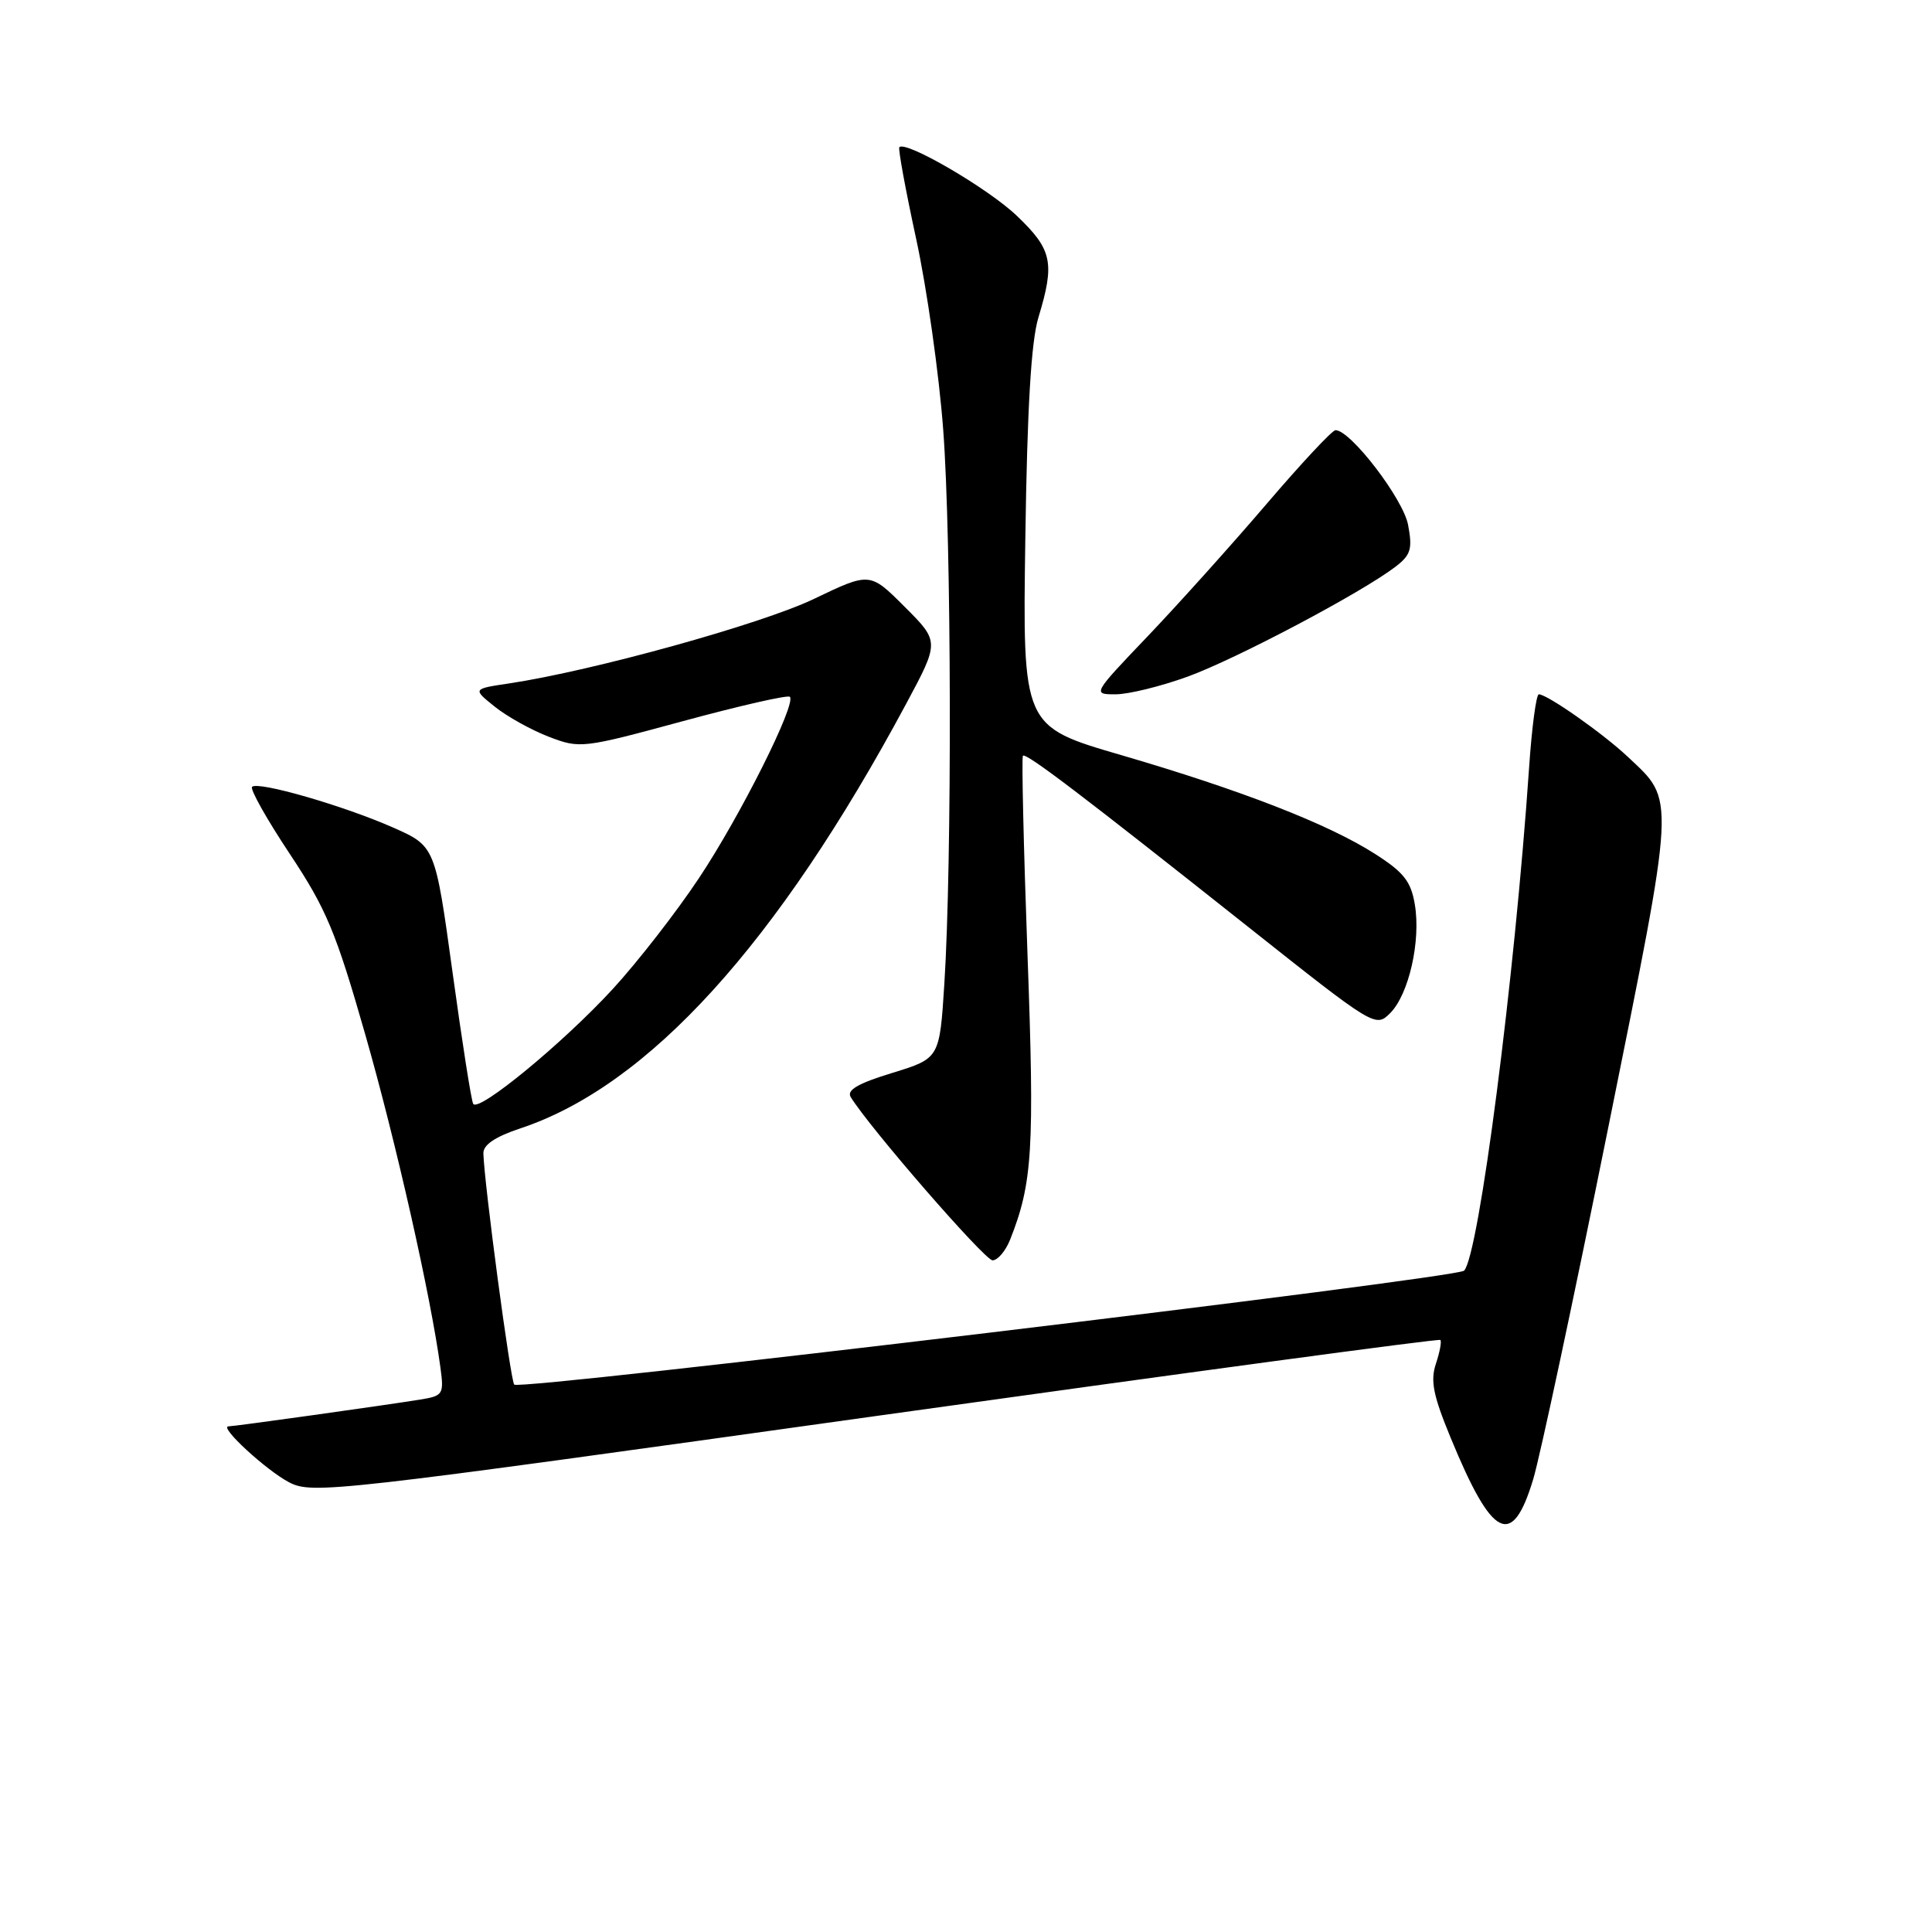 <?xml version="1.0" encoding="UTF-8" standalone="no"?>
<!DOCTYPE svg PUBLIC "-//W3C//DTD SVG 1.1//EN" "http://www.w3.org/Graphics/SVG/1.1/DTD/svg11.dtd" >
<svg xmlns="http://www.w3.org/2000/svg" xmlns:xlink="http://www.w3.org/1999/xlink" version="1.1" viewBox="0 0 256 256">
 <g >
 <path fill="currentColor"
d=" M 203.16 196.00 C 204.07 192.97 208.51 172.17 213.03 149.76 C 222.11 104.74 222.03 106.24 215.68 100.27 C 212.40 97.18 205.02 92.00 203.90 92.00 C 203.56 92.00 202.97 96.39 202.61 101.75 C 200.70 129.66 195.96 166.34 194.00 168.37 C 193.02 169.38 68.93 184.27 68.14 183.47 C 67.65 182.99 64.16 156.84 64.05 152.83 C 64.02 151.70 65.60 150.63 68.94 149.52 C 85.92 143.88 102.98 125.10 120.07 93.26 C 124.49 85.02 124.49 85.02 119.88 80.41 C 115.27 75.80 115.27 75.80 107.87 79.35 C 100.96 82.68 78.52 88.90 67.44 90.56 C 62.62 91.28 62.62 91.28 65.56 93.64 C 67.18 94.94 70.40 96.73 72.71 97.62 C 76.84 99.21 77.19 99.17 90.55 95.54 C 98.04 93.51 104.39 92.06 104.66 92.33 C 105.56 93.23 98.06 108.19 92.60 116.38 C 89.63 120.85 84.52 127.42 81.24 131.00 C 74.64 138.19 63.38 147.46 62.70 146.26 C 62.45 145.84 61.22 137.99 59.96 128.81 C 57.66 112.12 57.66 112.12 52.08 109.65 C 45.54 106.76 34.18 103.48 33.40 104.26 C 33.10 104.56 35.35 108.56 38.40 113.15 C 43.24 120.44 44.51 123.48 48.40 137.08 C 52.46 151.26 57.09 171.77 58.36 181.22 C 58.84 184.76 58.71 184.96 55.68 185.45 C 50.84 186.23 31.03 189.00 30.28 189.00 C 28.95 189.00 35.26 194.82 38.32 196.42 C 41.39 198.01 44.17 197.69 116.00 187.64 C 156.98 181.91 190.66 177.36 190.85 177.55 C 191.05 177.73 190.78 179.14 190.27 180.69 C 189.51 182.94 189.90 184.90 192.21 190.49 C 197.74 203.94 200.37 205.26 203.16 196.00 Z  M 133.85 164.25 C 136.82 156.75 137.09 152.31 136.15 126.50 C 135.63 112.20 135.36 100.34 135.54 100.14 C 135.95 99.71 143.19 105.21 165.38 122.81 C 182.10 136.07 182.27 136.18 184.20 134.25 C 186.68 131.77 188.29 124.67 187.47 119.84 C 186.96 116.78 186.00 115.57 182.17 113.13 C 175.97 109.17 164.47 104.70 148.55 100.05 C 135.50 96.25 135.50 96.25 135.86 71.43 C 136.11 54.08 136.63 45.23 137.60 42.05 C 139.80 34.80 139.43 33.07 134.72 28.58 C 130.94 24.97 120.05 18.62 119.17 19.50 C 118.98 19.68 119.99 25.16 121.40 31.67 C 122.81 38.17 124.43 49.55 124.98 56.95 C 126.08 71.43 126.16 114.27 125.13 130.37 C 124.50 140.24 124.50 140.24 118.22 142.17 C 113.70 143.55 112.17 144.44 112.72 145.36 C 115.17 149.37 130.48 167.00 131.52 167.00 C 132.20 167.00 133.25 165.76 133.85 164.25 Z  M 157.36 89.66 C 163.78 87.33 180.35 78.57 184.89 75.11 C 186.94 73.54 187.18 72.76 186.58 69.55 C 185.93 66.10 178.96 57.00 176.96 57.00 C 176.53 57.00 172.43 61.39 167.85 66.75 C 163.27 72.11 156.19 79.99 152.13 84.25 C 144.75 91.98 144.74 92.00 147.82 92.00 C 149.52 92.00 153.81 90.95 157.36 89.66 Z "/>
</g>
</svg>